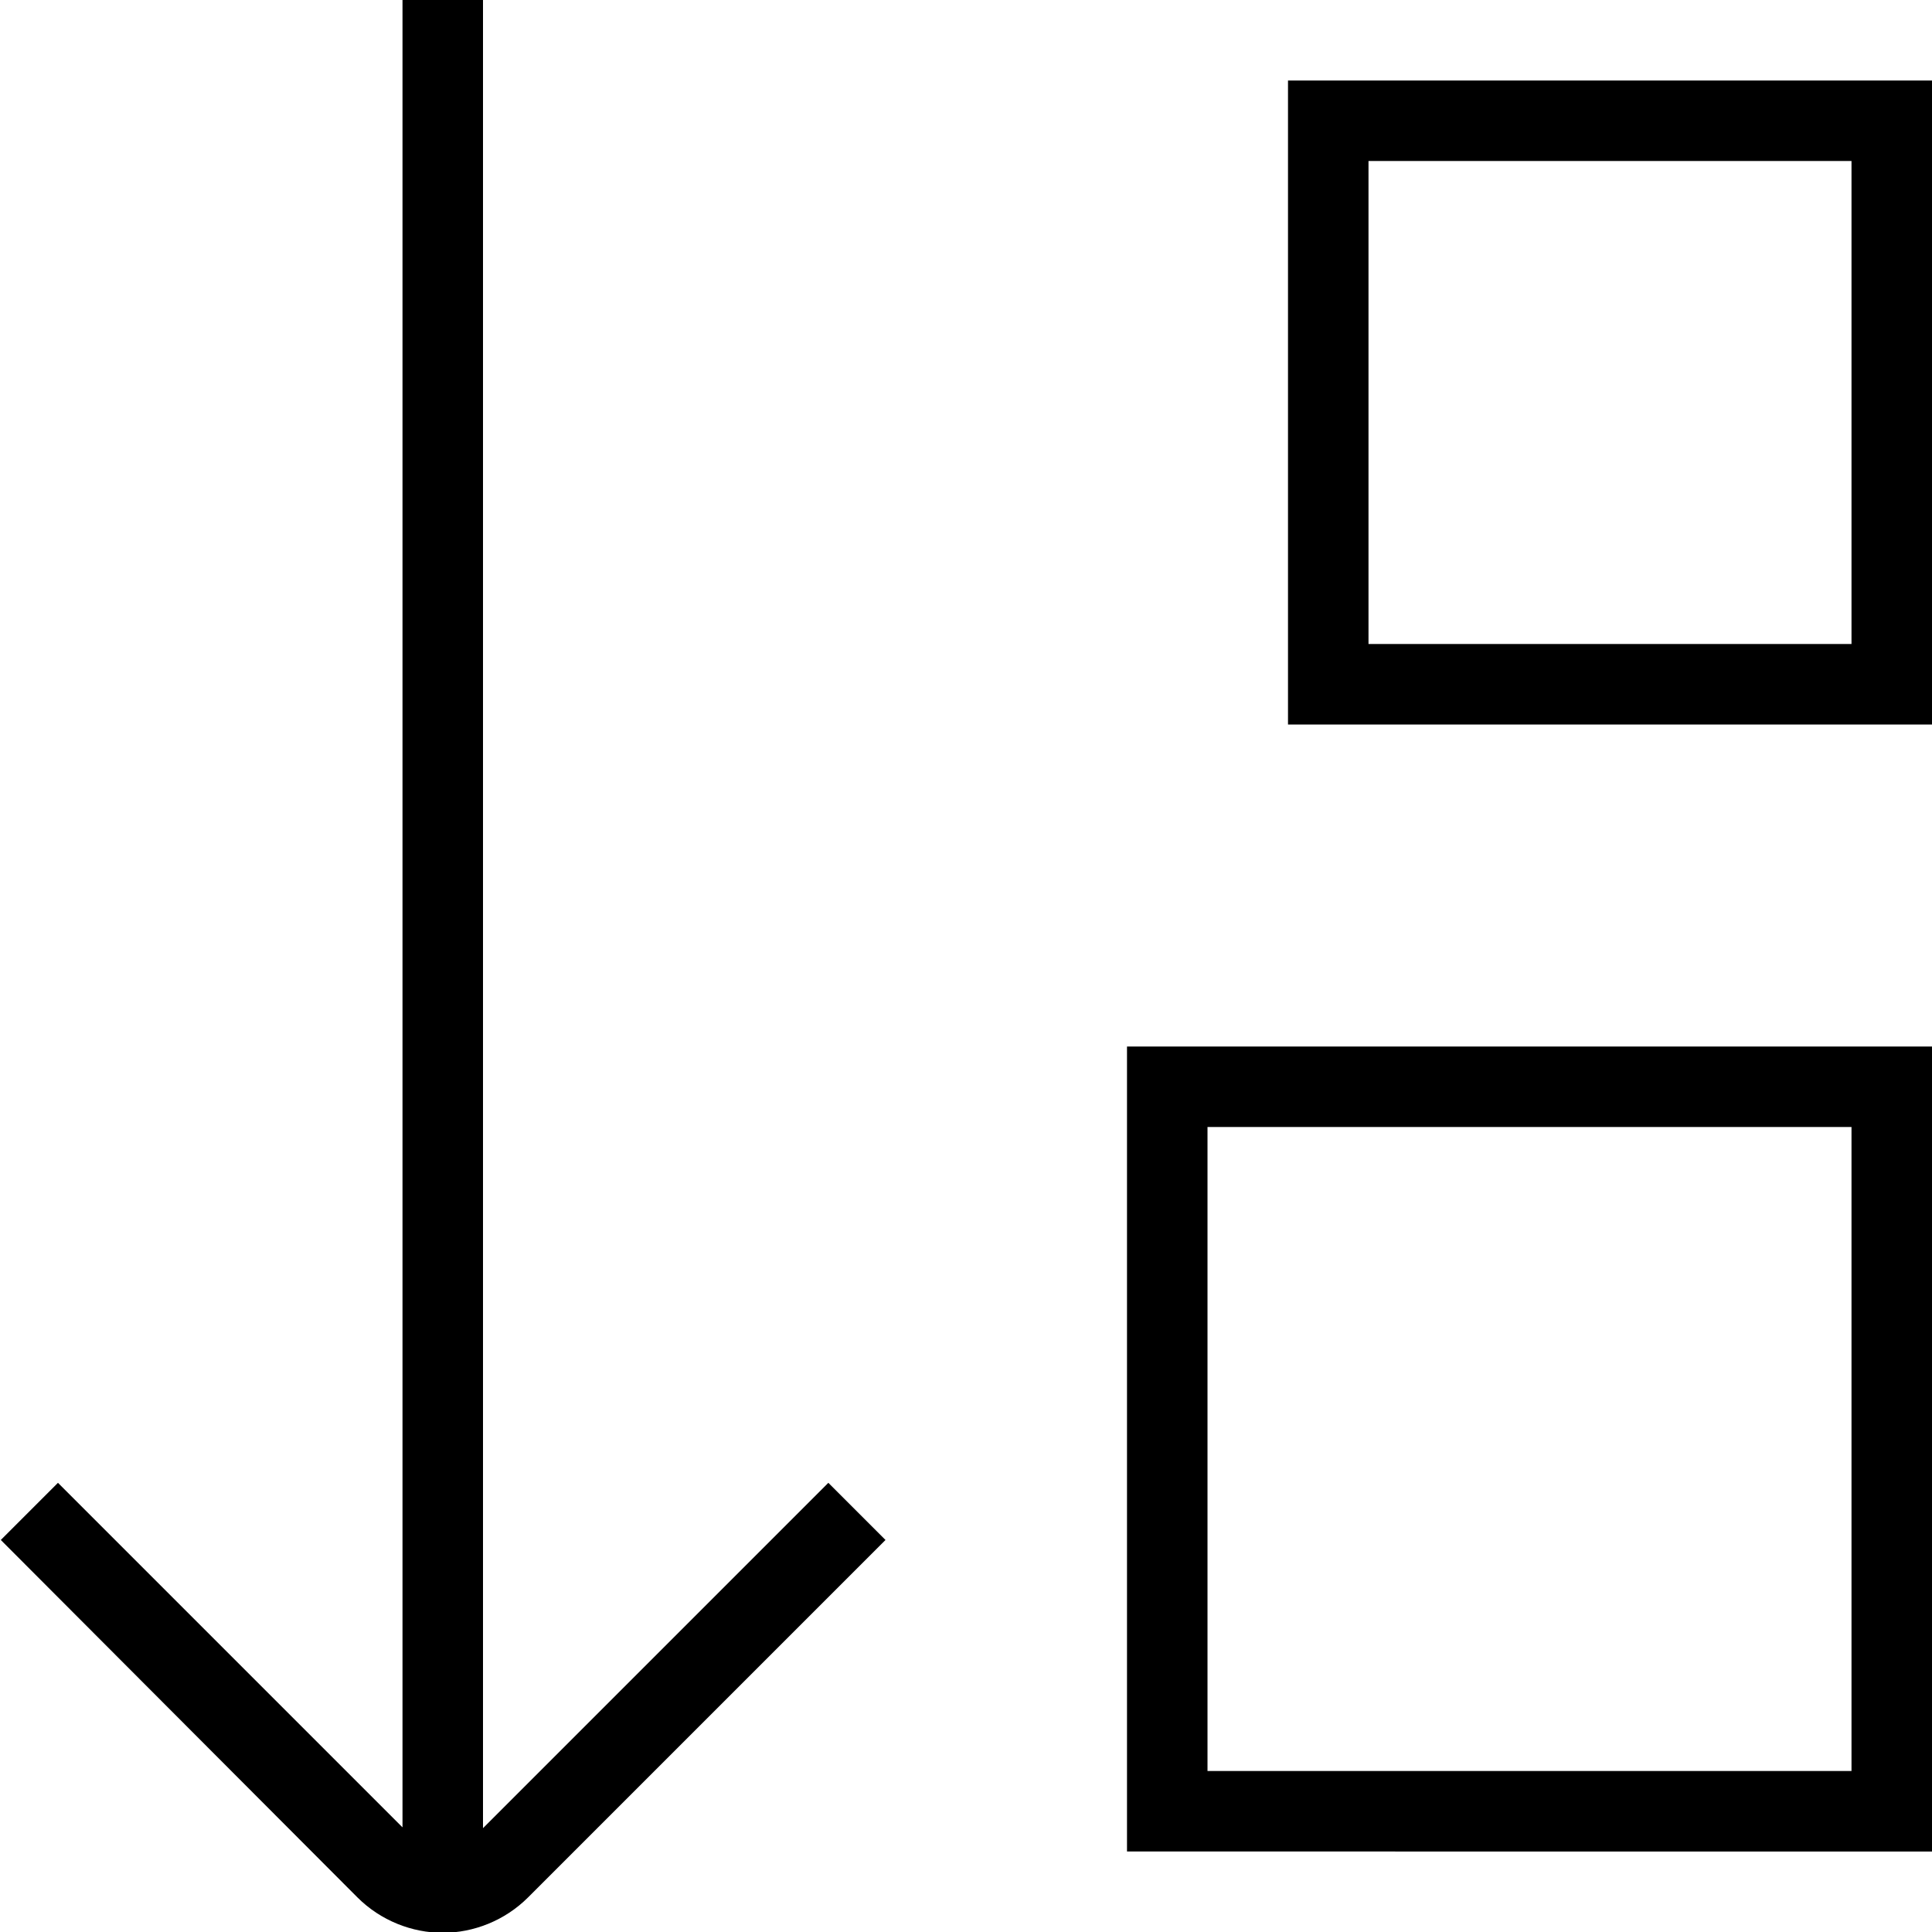 <?xml version="1.0" encoding="UTF-8"?>
<svg xmlns="http://www.w3.org/2000/svg" id="Layer_1" data-name="Layer 1" viewBox="0 0 24 24" width="512" height="512"><path d="M10.29,18.42l.71,.71-4.44,4.44c-.29,.29-.68,.44-1.06,.44s-.77-.15-1.06-.44L.01,19.13l.71-.71,4.28,4.28V0h1V22.71l4.29-4.29Zm3.71-5.42h10v10H14V13Zm1,9h8V14H15v8ZM24,1V9h-8V1h8Zm-1,1h-6v6h6V2Z"/></svg>
